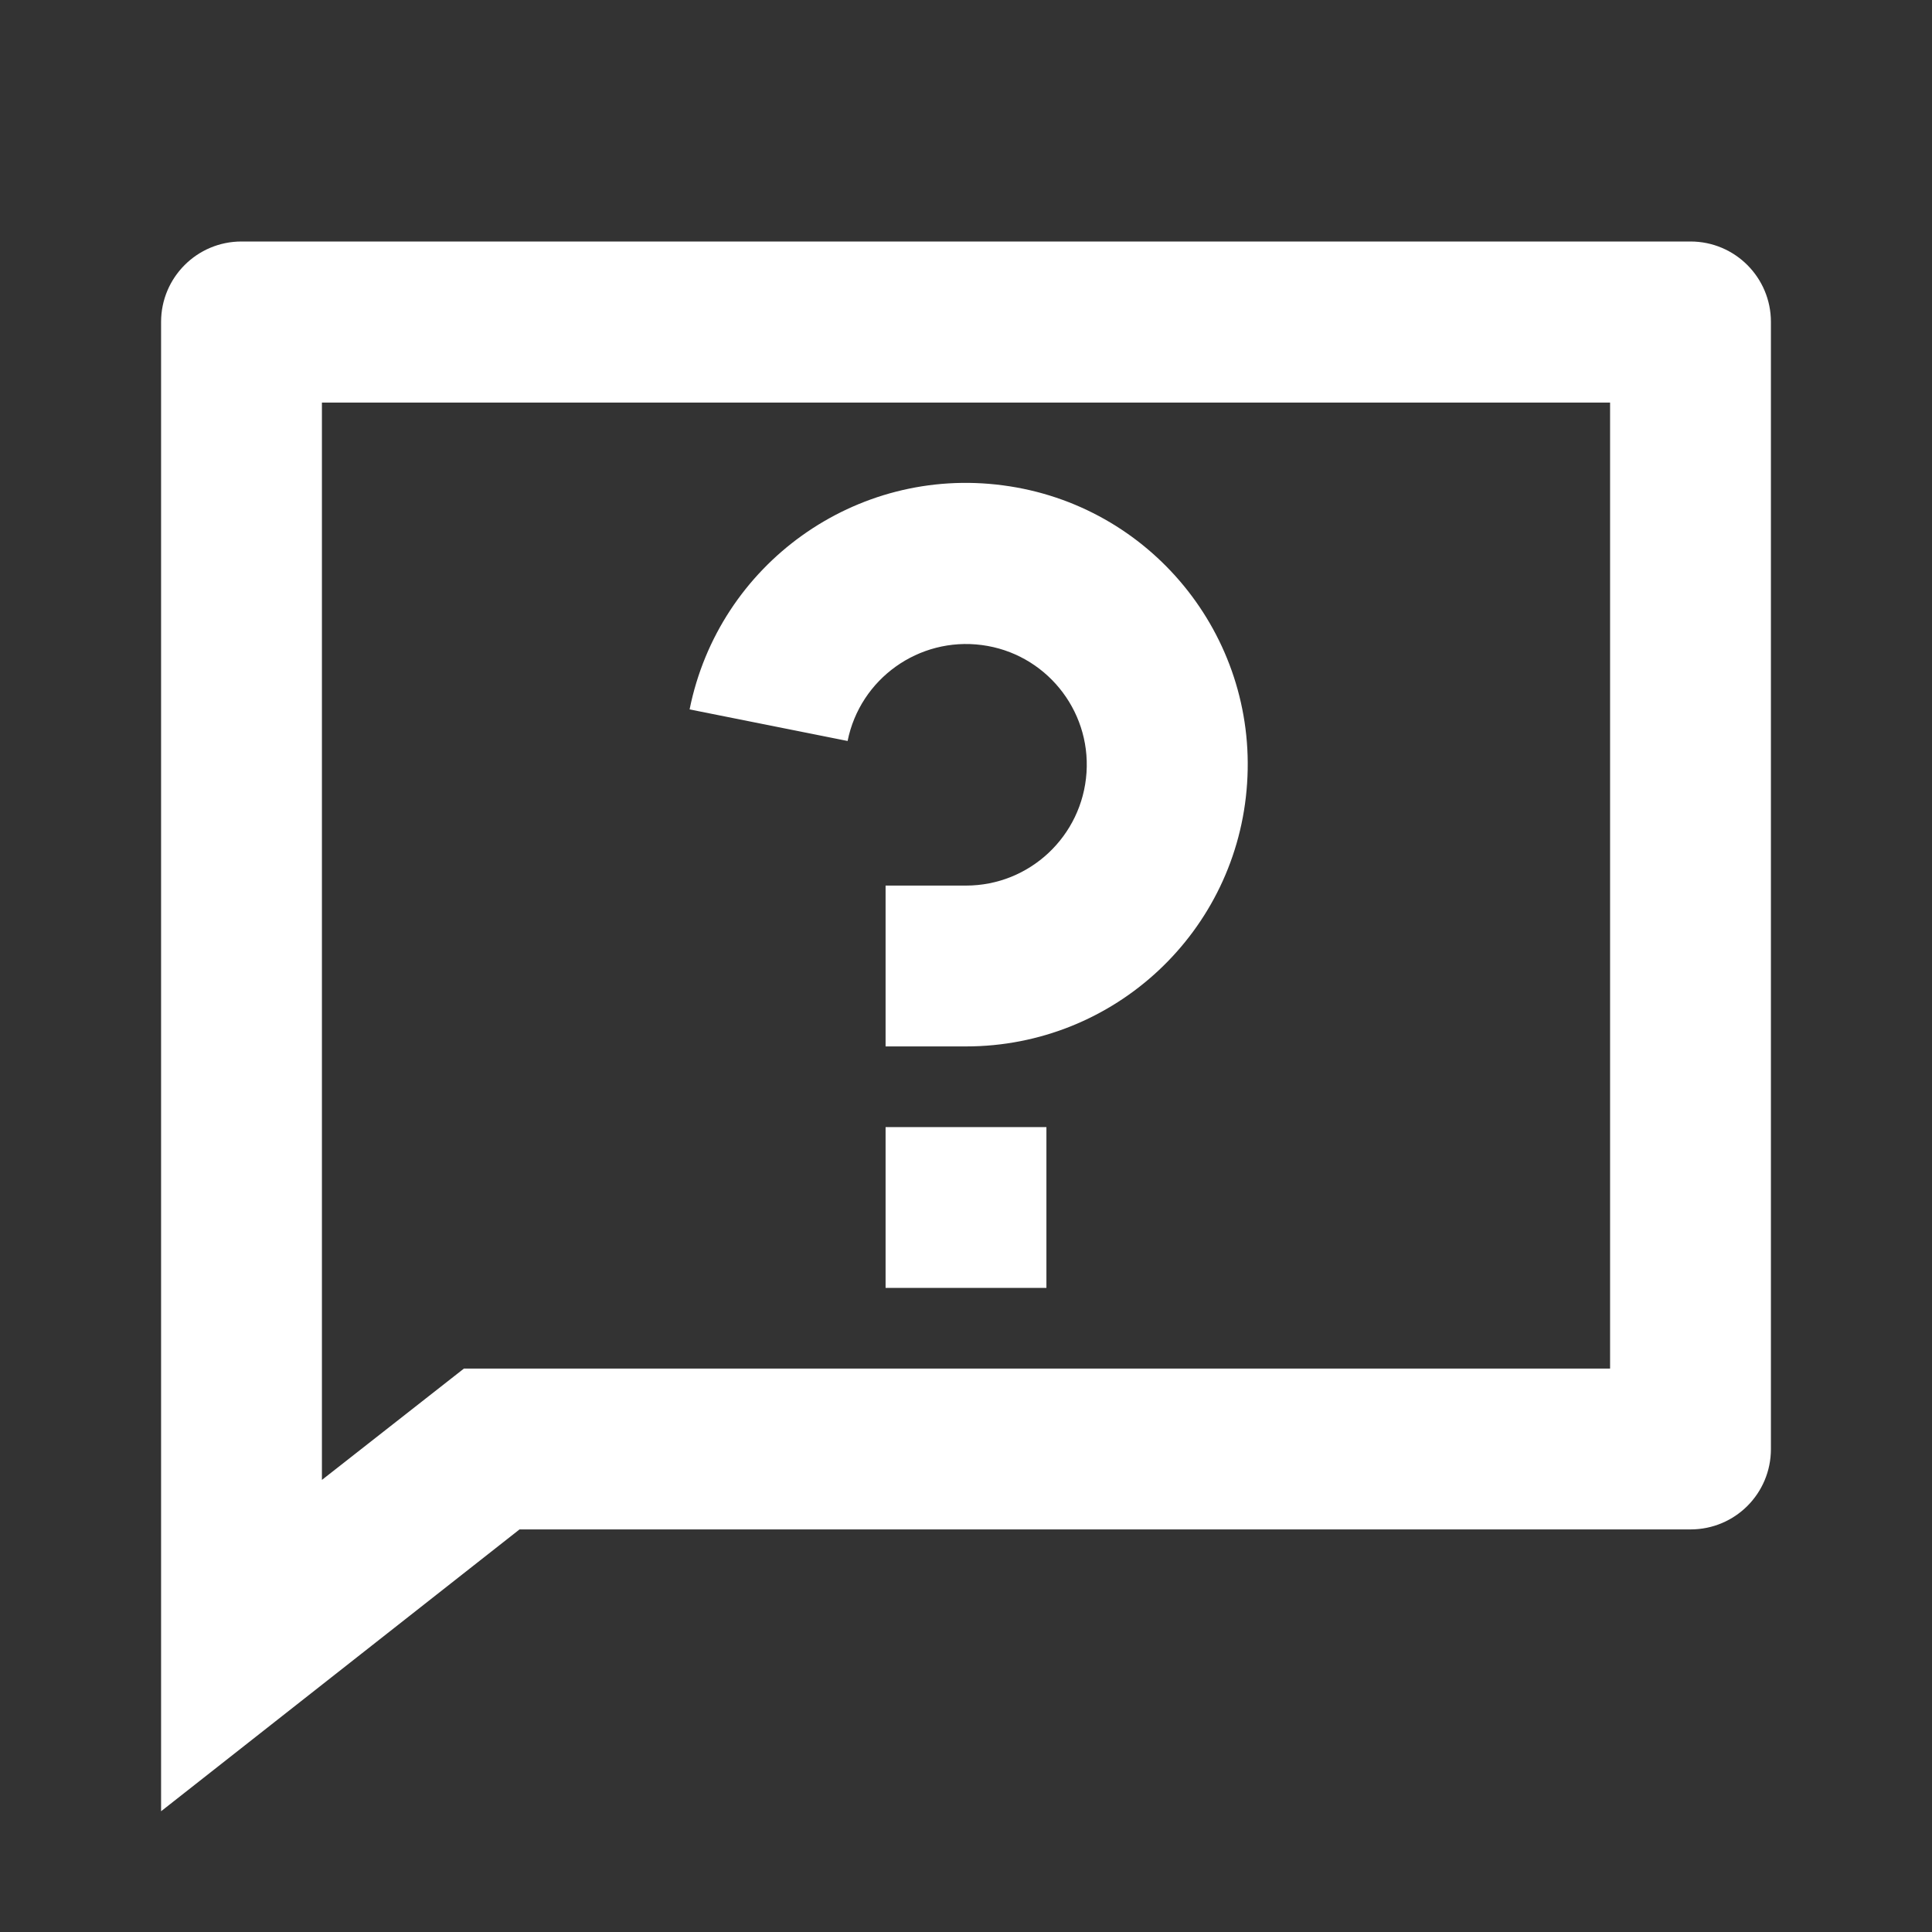 <?xml version="1.0" encoding="UTF-8"?>
<svg xmlns="http://www.w3.org/2000/svg" xmlns:xlink="http://www.w3.org/1999/xlink" width="32" height="32" viewBox="0 0 32 32" version="1.1">
<rect x="0" y="0" width="32" height="32" fill="#333333" stroke="none"/>
<g id="surface1">
<path style=" stroke:none;fill-rule:nonzero;fill:rgb(100%,100%,100%);fill-opacity:1;" d="M 7.684 22.668 L 26.668 22.668 L 26.668 6.668 L 5.332 6.668 L 5.332 24.512 Z M 8.605 25.332 L 2.668 30 L 2.668 5.332 C 2.668 4.598 3.262 4 4 4 L 28 4 C 28.738 4 29.332 4.598 29.332 5.332 L 29.332 24 C 29.332 24.738 28.738 25.332 28 25.332 Z M 14.668 18.668 L 17.332 18.668 L 17.332 21.332 L 14.668 21.332 Z M 11.422 11.75 C 11.906 9.34 14.176 7.715 16.613 8.039 C 19.051 8.359 20.82 10.52 20.656 12.973 C 20.496 15.426 18.461 17.332 16 17.332 L 14.668 17.332 L 14.668 14.668 L 16 14.668 C 17.055 14.668 17.926 13.848 17.996 12.797 C 18.066 11.746 17.305 10.82 16.262 10.684 C 15.219 10.547 14.246 11.242 14.039 12.273 Z M 11.422 11.75 "/>
</g>
</svg>
